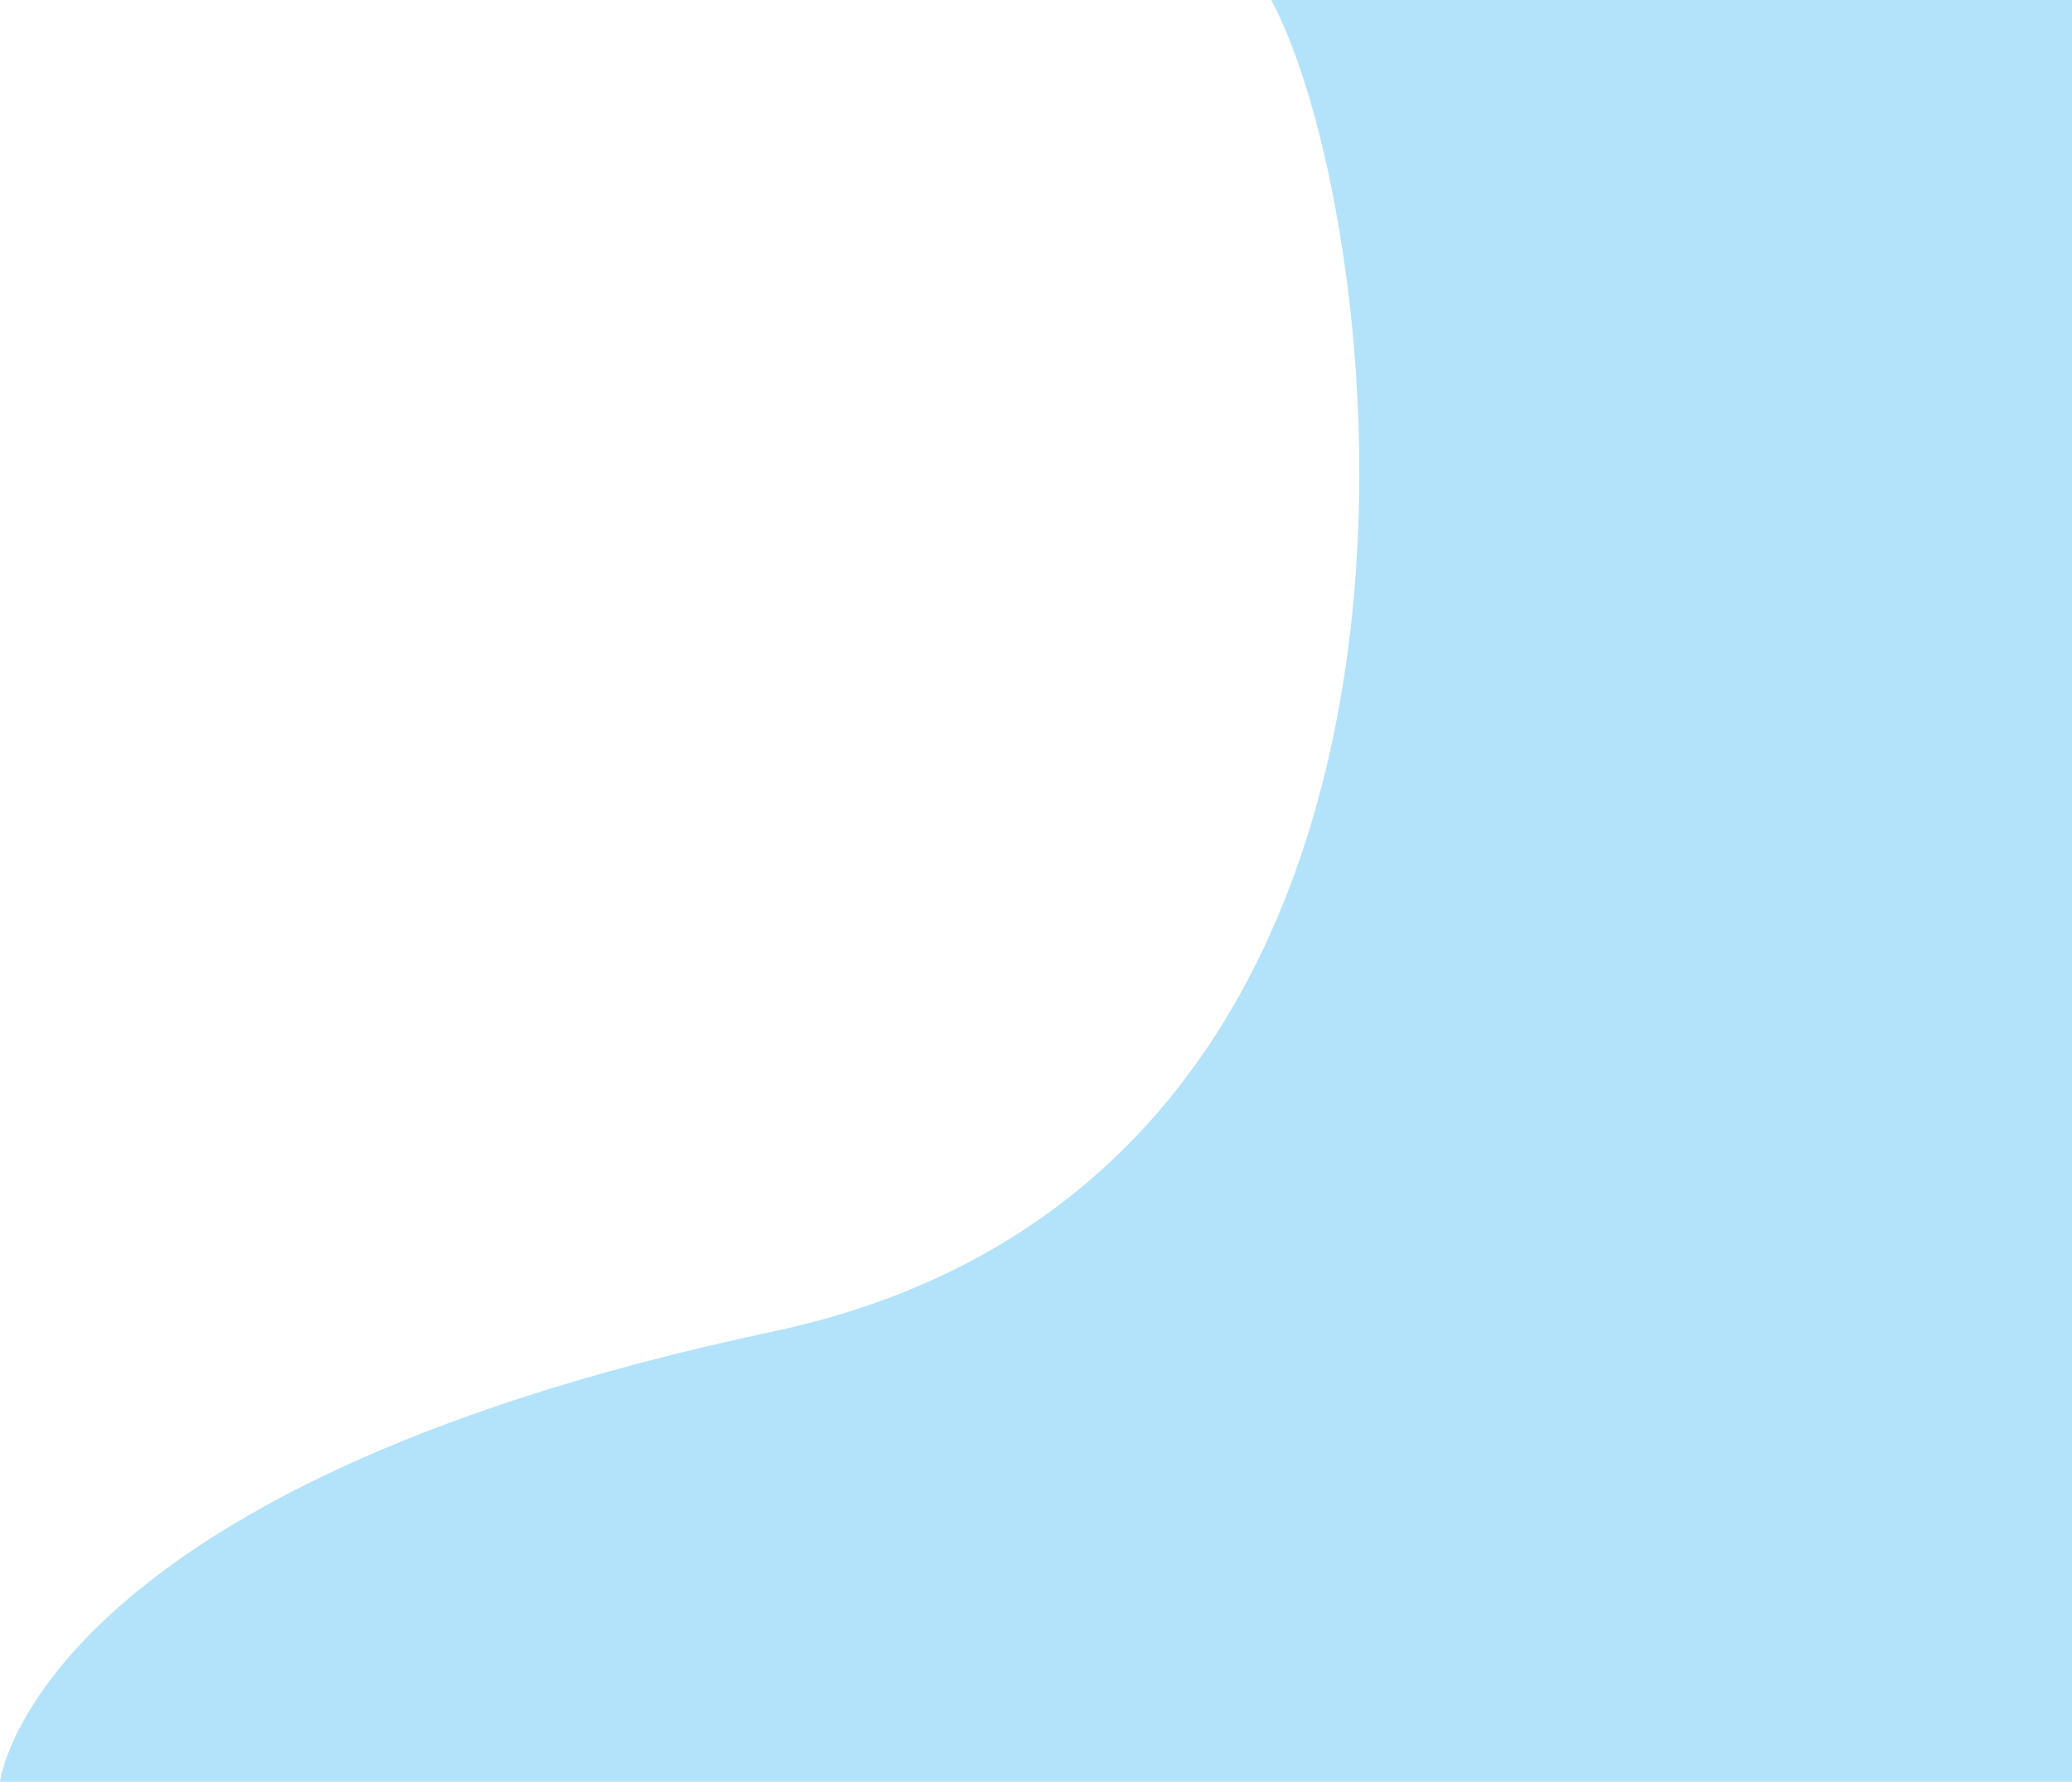 <svg width="1299" height="1117" viewBox="0 0 1299 1117" fill="none" xmlns="http://www.w3.org/2000/svg">
<path d="M1067.64 0H796.944C870.571 135.968 946.365 736.982 484.021 834.882C21.65 932.781 0 1117 0 1117H794.5H1589V0H1067.64Z" fill="#B3E3FA"/>
</svg>
